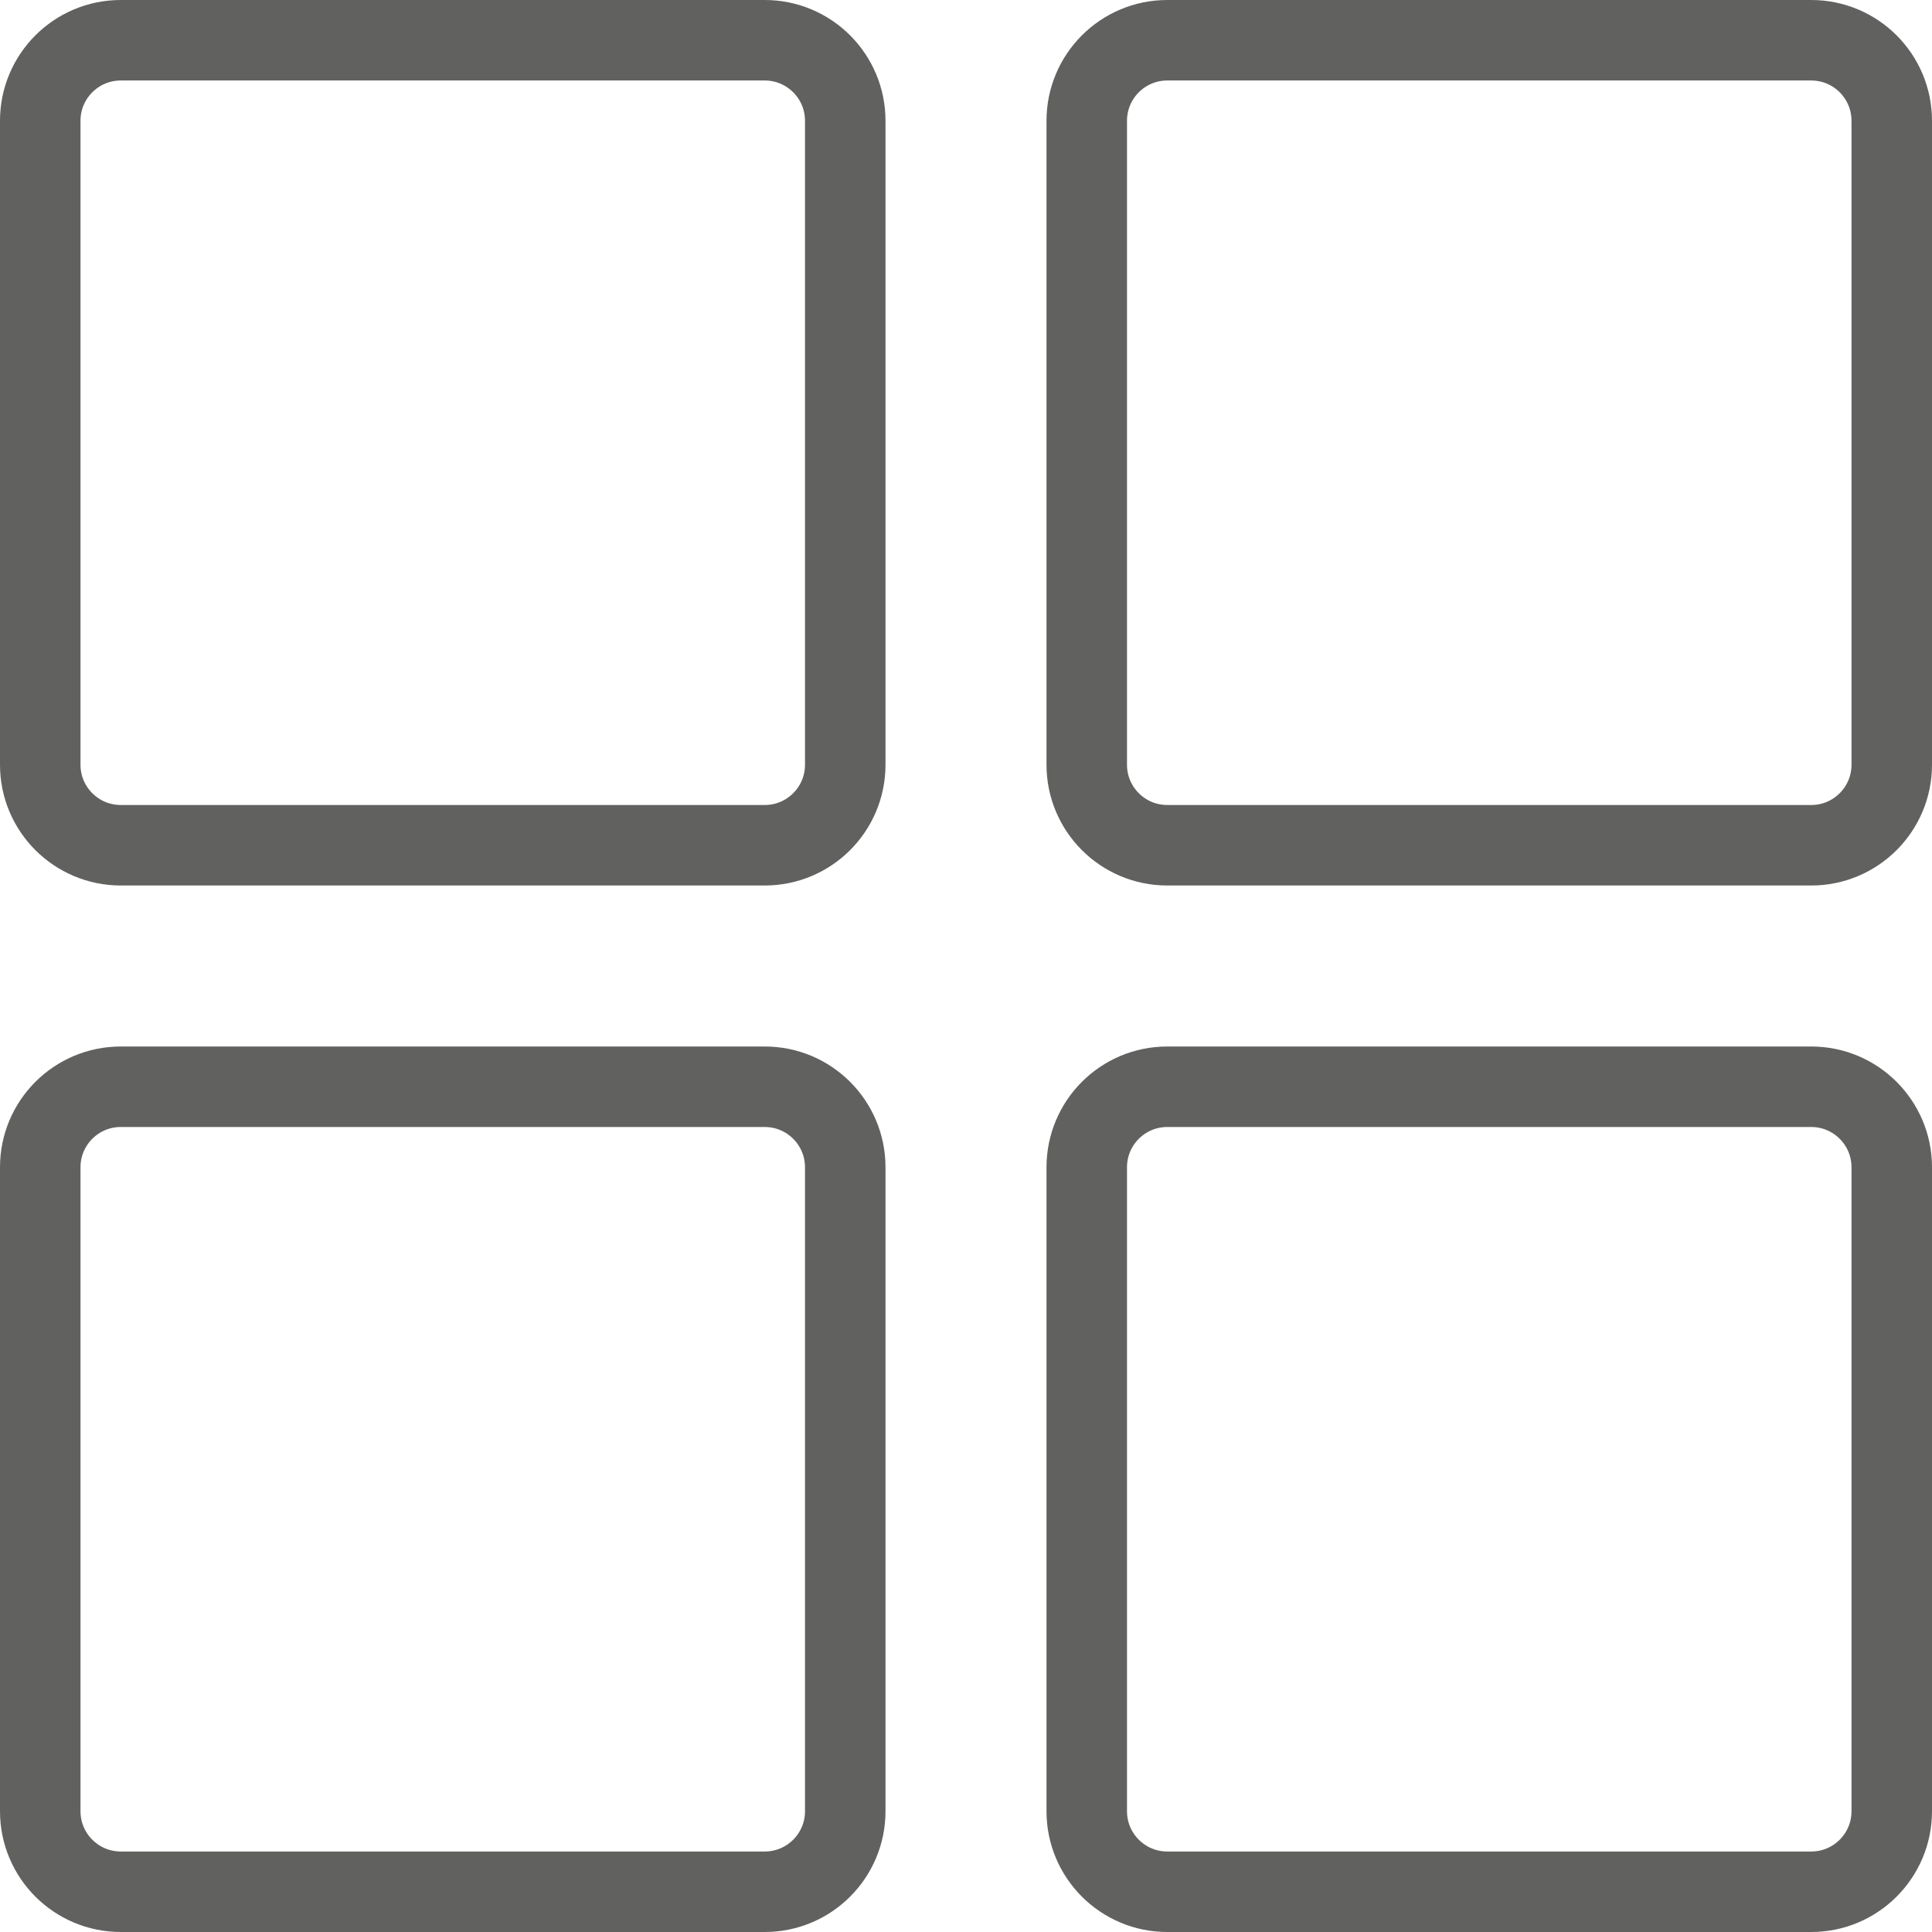 <svg width="24" height="24" viewBox="0 0 24 24" fill="none" xmlns="http://www.w3.org/2000/svg">
<path d="M13.5 1.5C13.5 0.948 13.948 0.5 14.5 0.5H22.5C23.052 0.5 23.5 0.948 23.5 1.5V9.5C23.5 10.052 23.052 10.5 22.5 10.5H14.5C13.948 10.5 13.5 10.052 13.5 9.5V1.5Z" stroke="#616160"/>
<path d="M0.5 1.5C0.5 0.948 0.948 0.5 1.5 0.5H9.5C10.052 0.5 10.5 0.948 10.5 1.5V9.5C10.5 10.052 10.052 10.5 9.5 10.5H1.5C0.948 10.5 0.5 10.052 0.5 9.5V1.5Z" stroke="#616160"/>
<path d="M13.5 14.5C13.5 13.948 13.948 13.5 14.5 13.5H22.5C23.052 13.5 23.5 13.948 23.5 14.5V22.5C23.5 23.052 23.052 23.5 22.5 23.5H14.5C13.948 23.5 13.5 23.052 13.5 22.5V14.5Z" stroke="#616160"/>
<path d="M0.5 14.5C0.5 13.948 0.948 13.5 1.5 13.5H9.5C10.052 13.5 10.5 13.948 10.5 14.5V22.5C10.5 23.052 10.052 23.5 9.5 23.5H1.5C0.948 23.5 0.5 23.052 0.5 22.5V14.5Z" stroke="#616160"/>
</svg>
